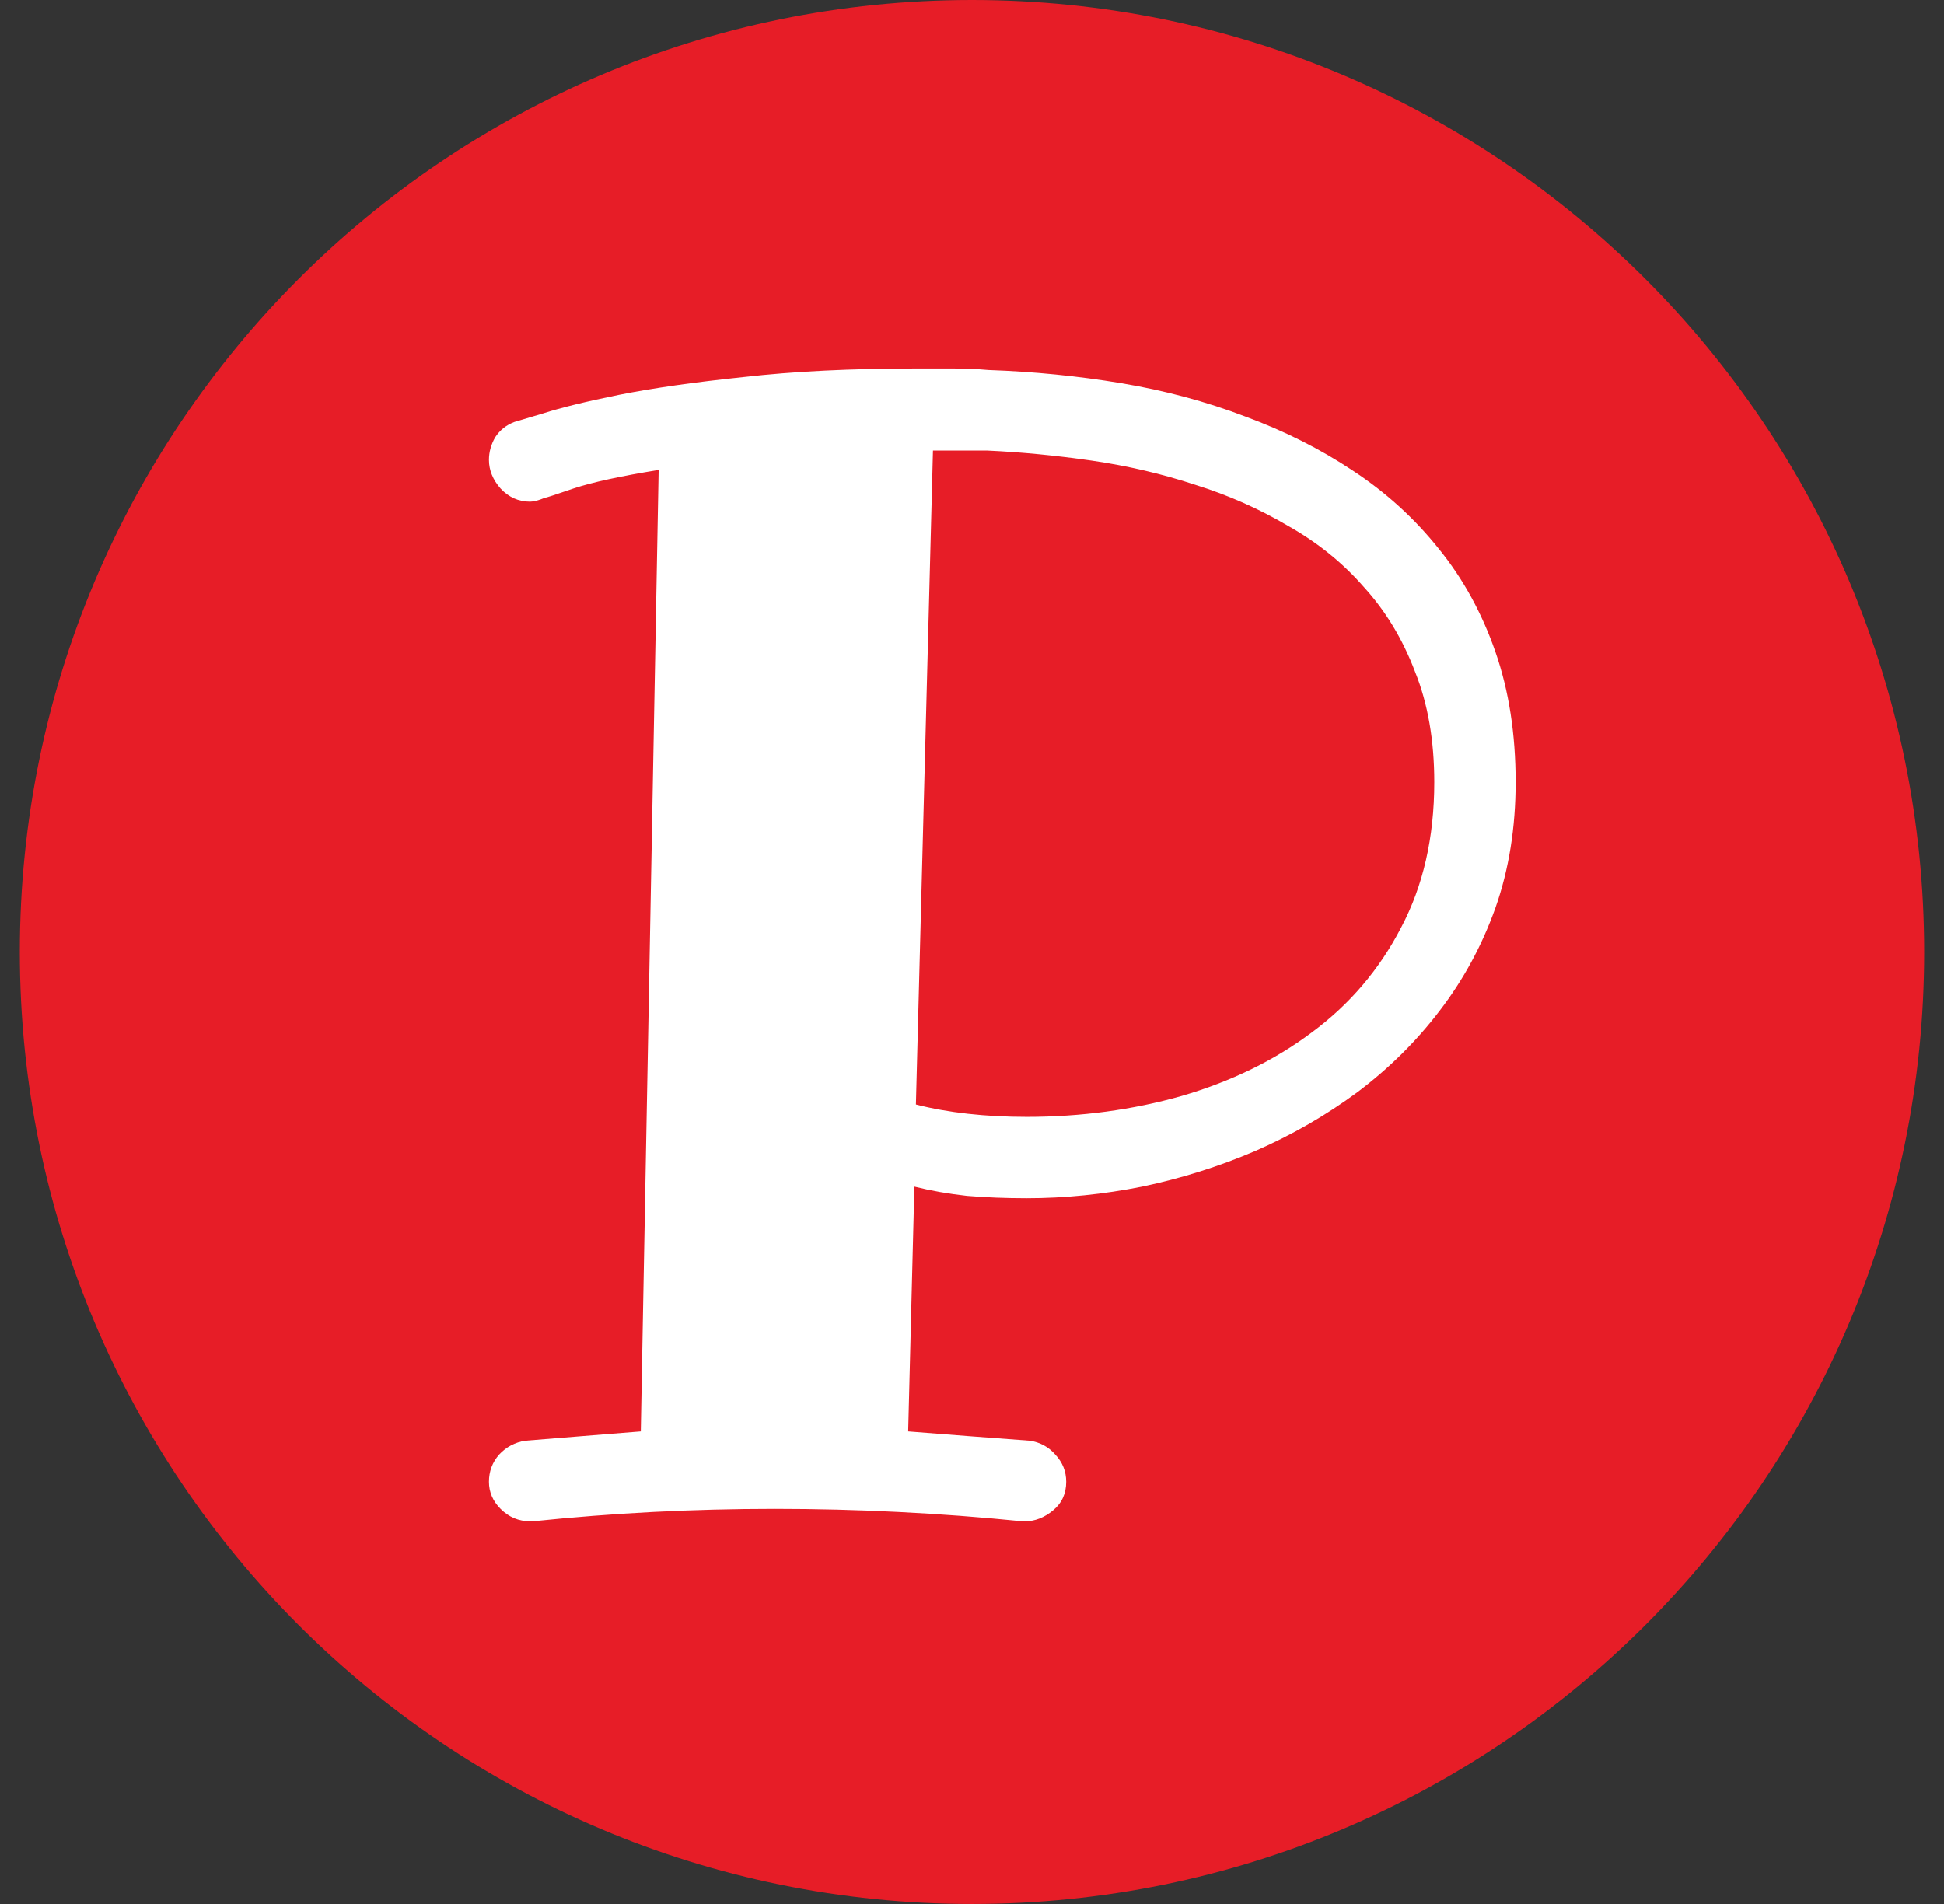 <svg width="49" height="48" viewBox="0 0 49 48" fill="none" xmlns="http://www.w3.org/2000/svg">
<rect x="0" y="0" width="49" height="48" fill="#333333" stroke="none"/>
<path d="M24.5 48C37.755 48 48.5 37.255 48.5 24C48.5 10.745 37.755 0 24.5 0C11.245 0 0.5 10.745 0.5 24C0.5 37.255 11.245 48 24.5 48Z" fill="#E71D27"/>
<path d="M36.152 19.719C36.152 18.664 35.99 17.733 35.664 16.926C35.352 16.105 34.922 15.396 34.375 14.797C33.841 14.185 33.203 13.671 32.461 13.254C31.732 12.824 30.951 12.479 30.117 12.219C29.284 11.945 28.418 11.743 27.52 11.613C26.621 11.483 25.742 11.398 24.883 11.359H23.516L23.086 27.844C23.49 27.948 23.926 28.026 24.395 28.078C24.863 28.13 25.358 28.156 25.879 28.156C27.246 28.156 28.548 27.98 29.785 27.629C31.035 27.264 32.129 26.73 33.066 26.027C34.017 25.324 34.766 24.445 35.312 23.391C35.872 22.336 36.152 21.112 36.152 19.719ZM25.879 30.207C25.358 30.207 24.857 30.188 24.375 30.148C23.906 30.096 23.463 30.018 23.047 29.914L22.891 36.086C23.385 36.125 23.887 36.164 24.395 36.203C24.915 36.242 25.436 36.281 25.957 36.32C26.217 36.359 26.432 36.477 26.602 36.672C26.784 36.867 26.875 37.095 26.875 37.355C26.875 37.655 26.764 37.896 26.543 38.078C26.322 38.26 26.087 38.352 25.84 38.352H25.762C24.72 38.247 23.678 38.169 22.637 38.117C21.608 38.065 20.573 38.039 19.531 38.039C18.503 38.039 17.48 38.065 16.465 38.117C15.462 38.169 14.453 38.247 13.438 38.352H13.359C13.073 38.352 12.825 38.247 12.617 38.039C12.422 37.844 12.324 37.616 12.324 37.355C12.324 37.095 12.409 36.867 12.578 36.672C12.76 36.477 12.982 36.359 13.242 36.32C13.724 36.281 14.206 36.242 14.688 36.203C15.182 36.164 15.671 36.125 16.152 36.086L16.602 11.848C15.638 12.004 14.922 12.16 14.453 12.316C13.997 12.473 13.757 12.551 13.73 12.551C13.574 12.616 13.45 12.648 13.359 12.648C13.073 12.648 12.825 12.538 12.617 12.316C12.422 12.095 12.324 11.854 12.324 11.594C12.324 11.398 12.376 11.21 12.48 11.027C12.598 10.845 12.76 10.715 12.969 10.637C13.008 10.624 13.249 10.552 13.691 10.422C14.134 10.279 14.772 10.122 15.605 9.953C16.452 9.784 17.5 9.634 18.75 9.504C20 9.361 21.458 9.289 23.125 9.289C23.412 9.289 23.704 9.289 24.004 9.289C24.316 9.289 24.622 9.302 24.922 9.328C26.055 9.367 27.168 9.478 28.262 9.66C29.355 9.842 30.397 10.122 31.387 10.5C32.376 10.865 33.281 11.32 34.102 11.867C34.935 12.414 35.658 13.072 36.27 13.84C36.882 14.595 37.357 15.461 37.695 16.438C38.034 17.414 38.203 18.508 38.203 19.719C38.203 20.865 38.034 21.919 37.695 22.883C37.357 23.833 36.888 24.699 36.289 25.48C35.703 26.249 35.013 26.932 34.219 27.531C33.425 28.117 32.565 28.612 31.641 29.016C30.729 29.406 29.779 29.706 28.789 29.914C27.812 30.109 26.842 30.207 25.879 30.207Z" fill="white"/>
</svg>
